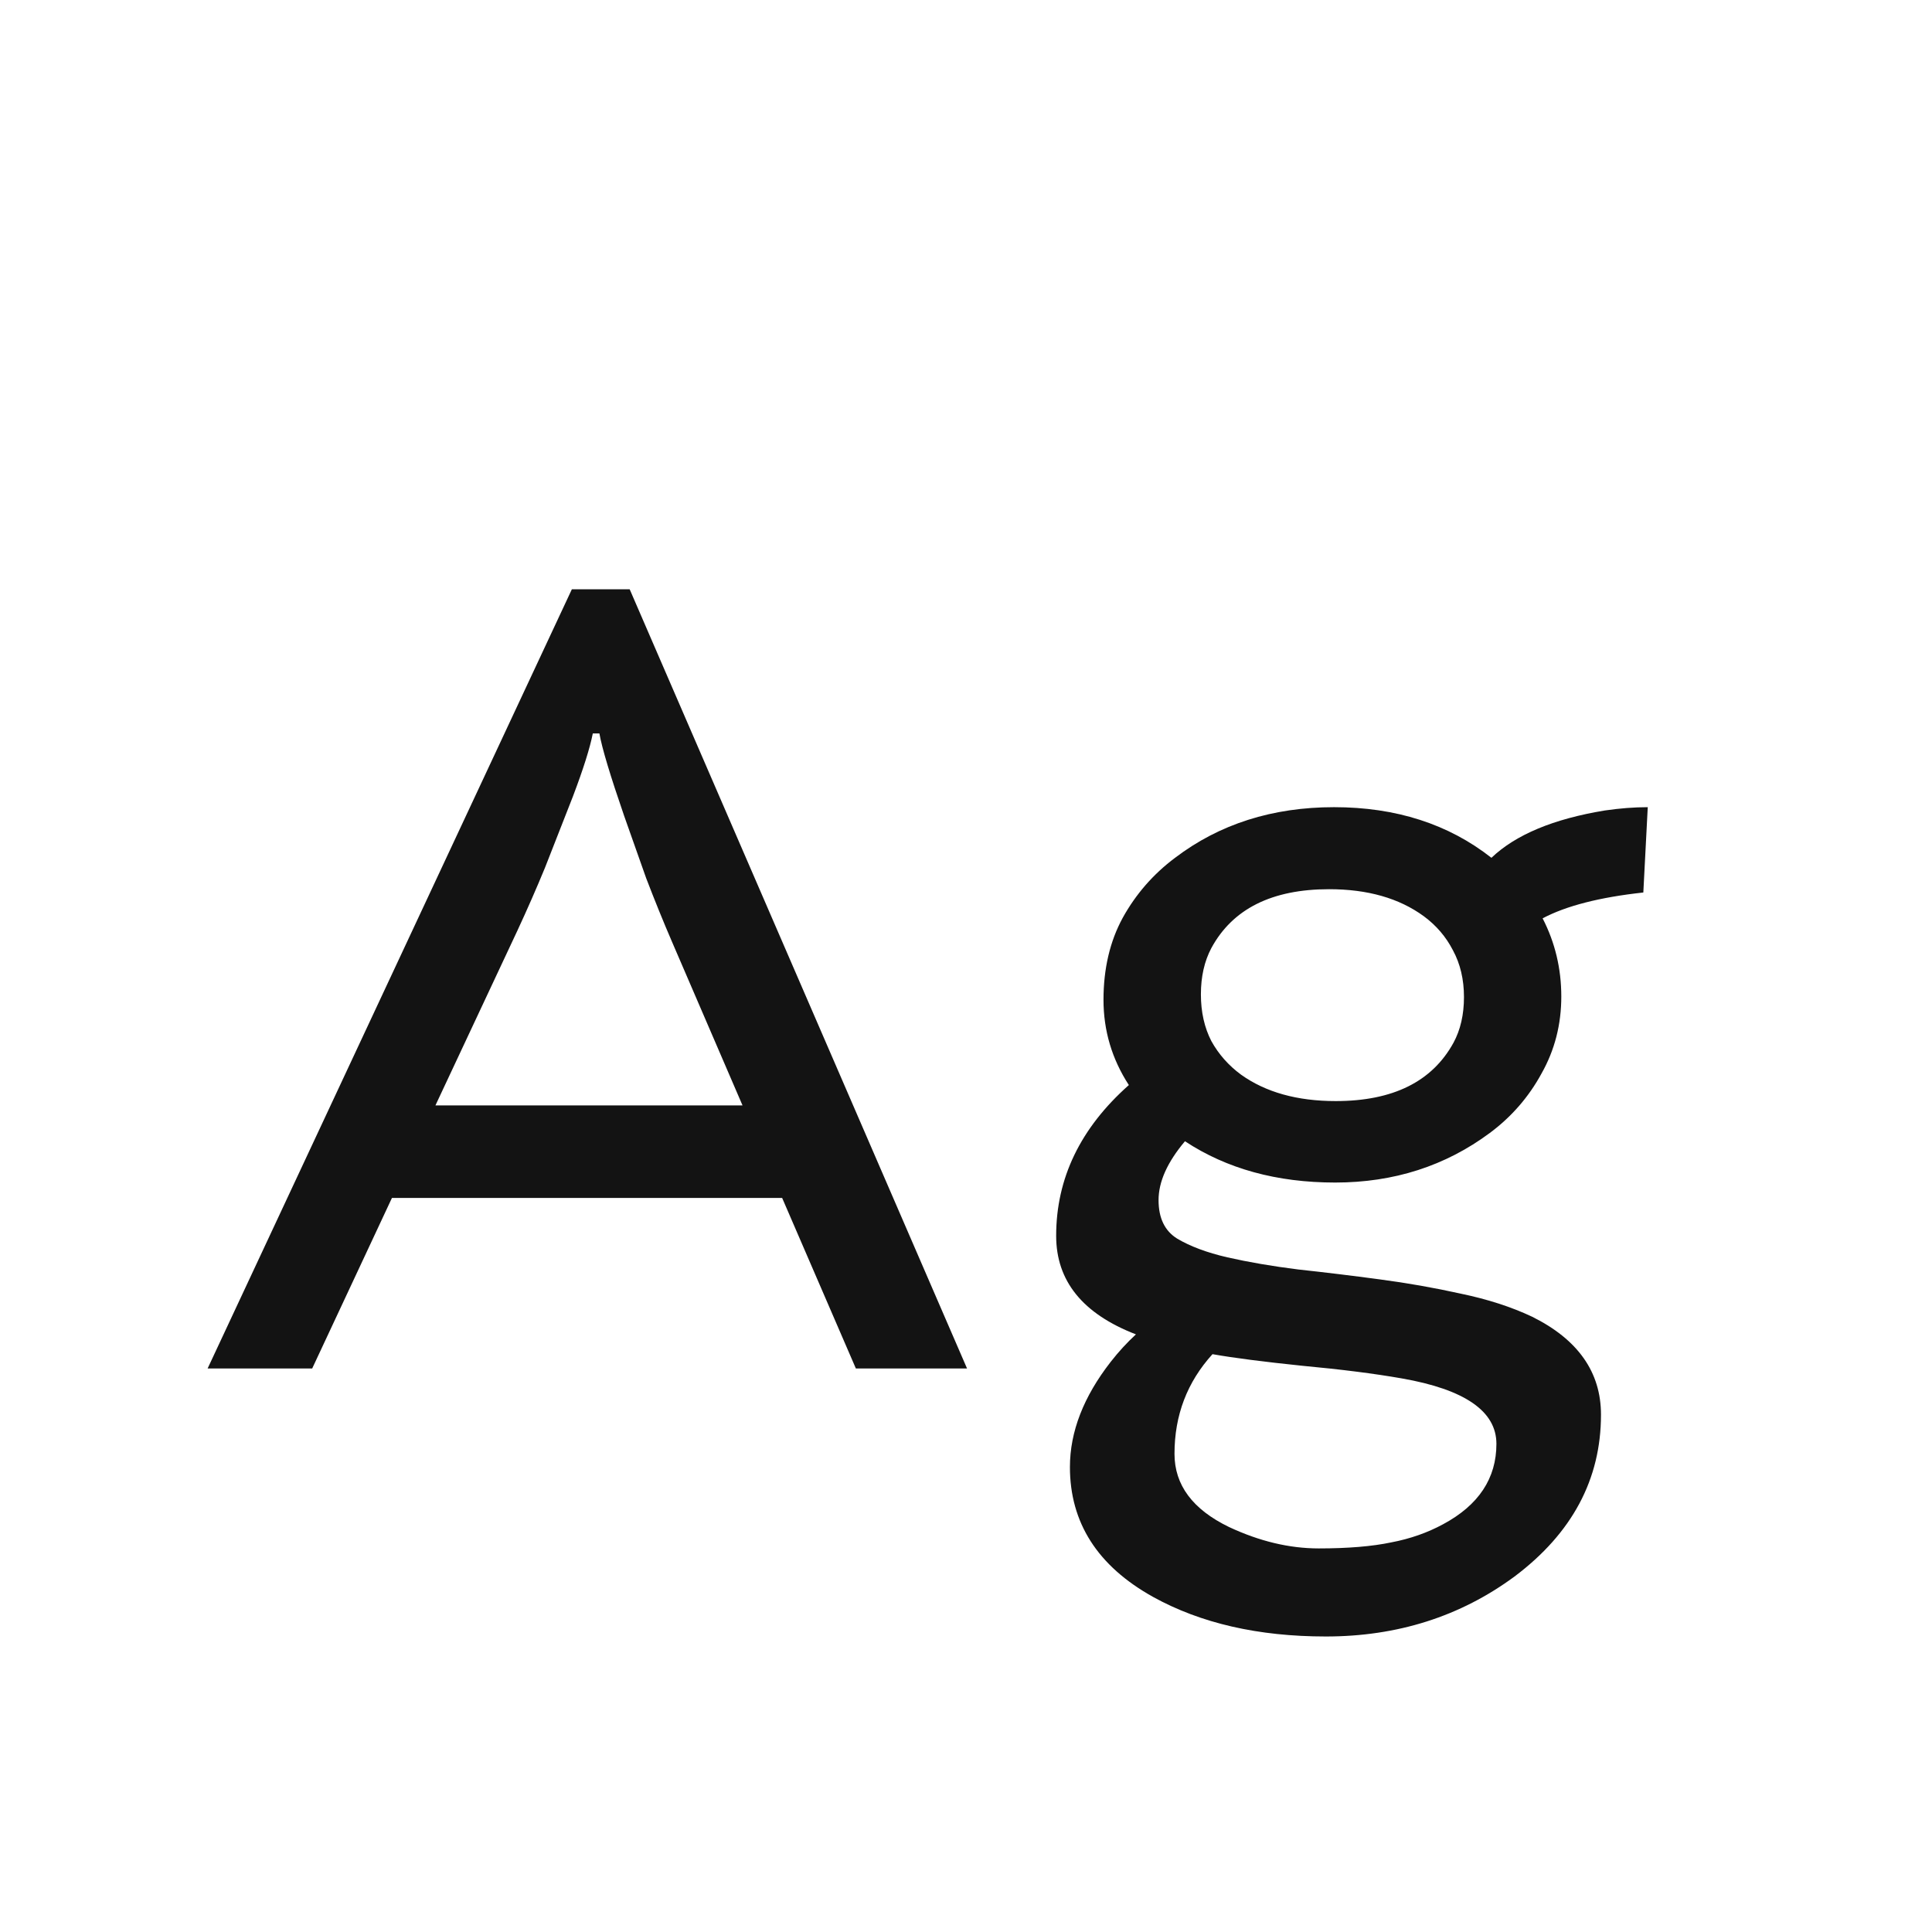 <svg width="24" height="24" viewBox="0 0 24 24" fill="none" xmlns="http://www.w3.org/2000/svg">
<path d="M7.104 7.32H7.822L12.013 17H10.632L9.716 14.881H4.869L3.878 17H2.579L7.104 7.32ZM9.224 13.732L8.349 11.702C8.239 11.447 8.132 11.183 8.027 10.909L7.754 10.137C7.581 9.635 7.478 9.294 7.446 9.111H7.364C7.328 9.294 7.246 9.553 7.118 9.891C7.118 9.891 7.002 10.187 6.77 10.779C6.665 11.034 6.551 11.294 6.428 11.559L5.409 13.732H9.224ZM14.72 14.177C14.501 14.437 14.392 14.68 14.392 14.908C14.392 15.132 14.469 15.291 14.624 15.387C14.784 15.482 14.991 15.56 15.246 15.619C15.506 15.678 15.8 15.729 16.128 15.77C16.461 15.806 16.798 15.847 17.14 15.893C17.481 15.938 17.816 15.997 18.145 16.07C18.477 16.139 18.773 16.234 19.033 16.357C19.603 16.64 19.888 17.046 19.888 17.574C19.888 18.376 19.53 19.046 18.814 19.584C18.14 20.081 17.358 20.329 16.47 20.329C15.631 20.329 14.916 20.165 14.323 19.837C13.635 19.454 13.291 18.916 13.291 18.224C13.291 17.786 13.46 17.351 13.797 16.918C13.897 16.79 14.002 16.676 14.111 16.576C13.45 16.321 13.12 15.913 13.12 15.352C13.12 14.637 13.421 14.013 14.023 13.479C13.813 13.156 13.708 12.803 13.708 12.42C13.708 12.033 13.788 11.693 13.947 11.401C14.111 11.105 14.328 10.857 14.597 10.656C15.148 10.237 15.807 10.027 16.572 10.027C17.342 10.027 17.994 10.237 18.527 10.656C18.828 10.369 19.297 10.173 19.936 10.068C20.122 10.041 20.3 10.027 20.469 10.027L20.414 11.087C19.872 11.146 19.455 11.253 19.163 11.408C19.318 11.709 19.395 12.033 19.395 12.379C19.395 12.725 19.314 13.044 19.149 13.336C18.99 13.628 18.776 13.874 18.507 14.074C17.955 14.484 17.315 14.69 16.586 14.69C15.861 14.69 15.239 14.519 14.72 14.177ZM15.048 11.777C14.961 11.941 14.918 12.133 14.918 12.352C14.918 12.57 14.961 12.764 15.048 12.933C15.139 13.097 15.262 13.236 15.417 13.35C15.722 13.568 16.114 13.678 16.593 13.678C17.304 13.678 17.791 13.436 18.056 12.953C18.142 12.794 18.186 12.604 18.186 12.386C18.186 12.167 18.14 11.973 18.049 11.805C17.962 11.636 17.841 11.495 17.686 11.381C17.381 11.158 16.989 11.046 16.511 11.046C15.8 11.046 15.312 11.29 15.048 11.777ZM15.062 16.822C14.747 17.169 14.59 17.581 14.59 18.06C14.59 18.447 14.815 18.75 15.267 18.969C15.645 19.146 16.016 19.235 16.381 19.235C16.745 19.235 17.046 19.21 17.283 19.16C17.52 19.115 17.734 19.039 17.926 18.935C18.368 18.698 18.589 18.365 18.589 17.936C18.589 17.531 18.197 17.26 17.413 17.123C17.076 17.064 16.663 17.011 16.176 16.966C15.693 16.916 15.321 16.868 15.062 16.822Z" fill="#131313"/>
</svg>
